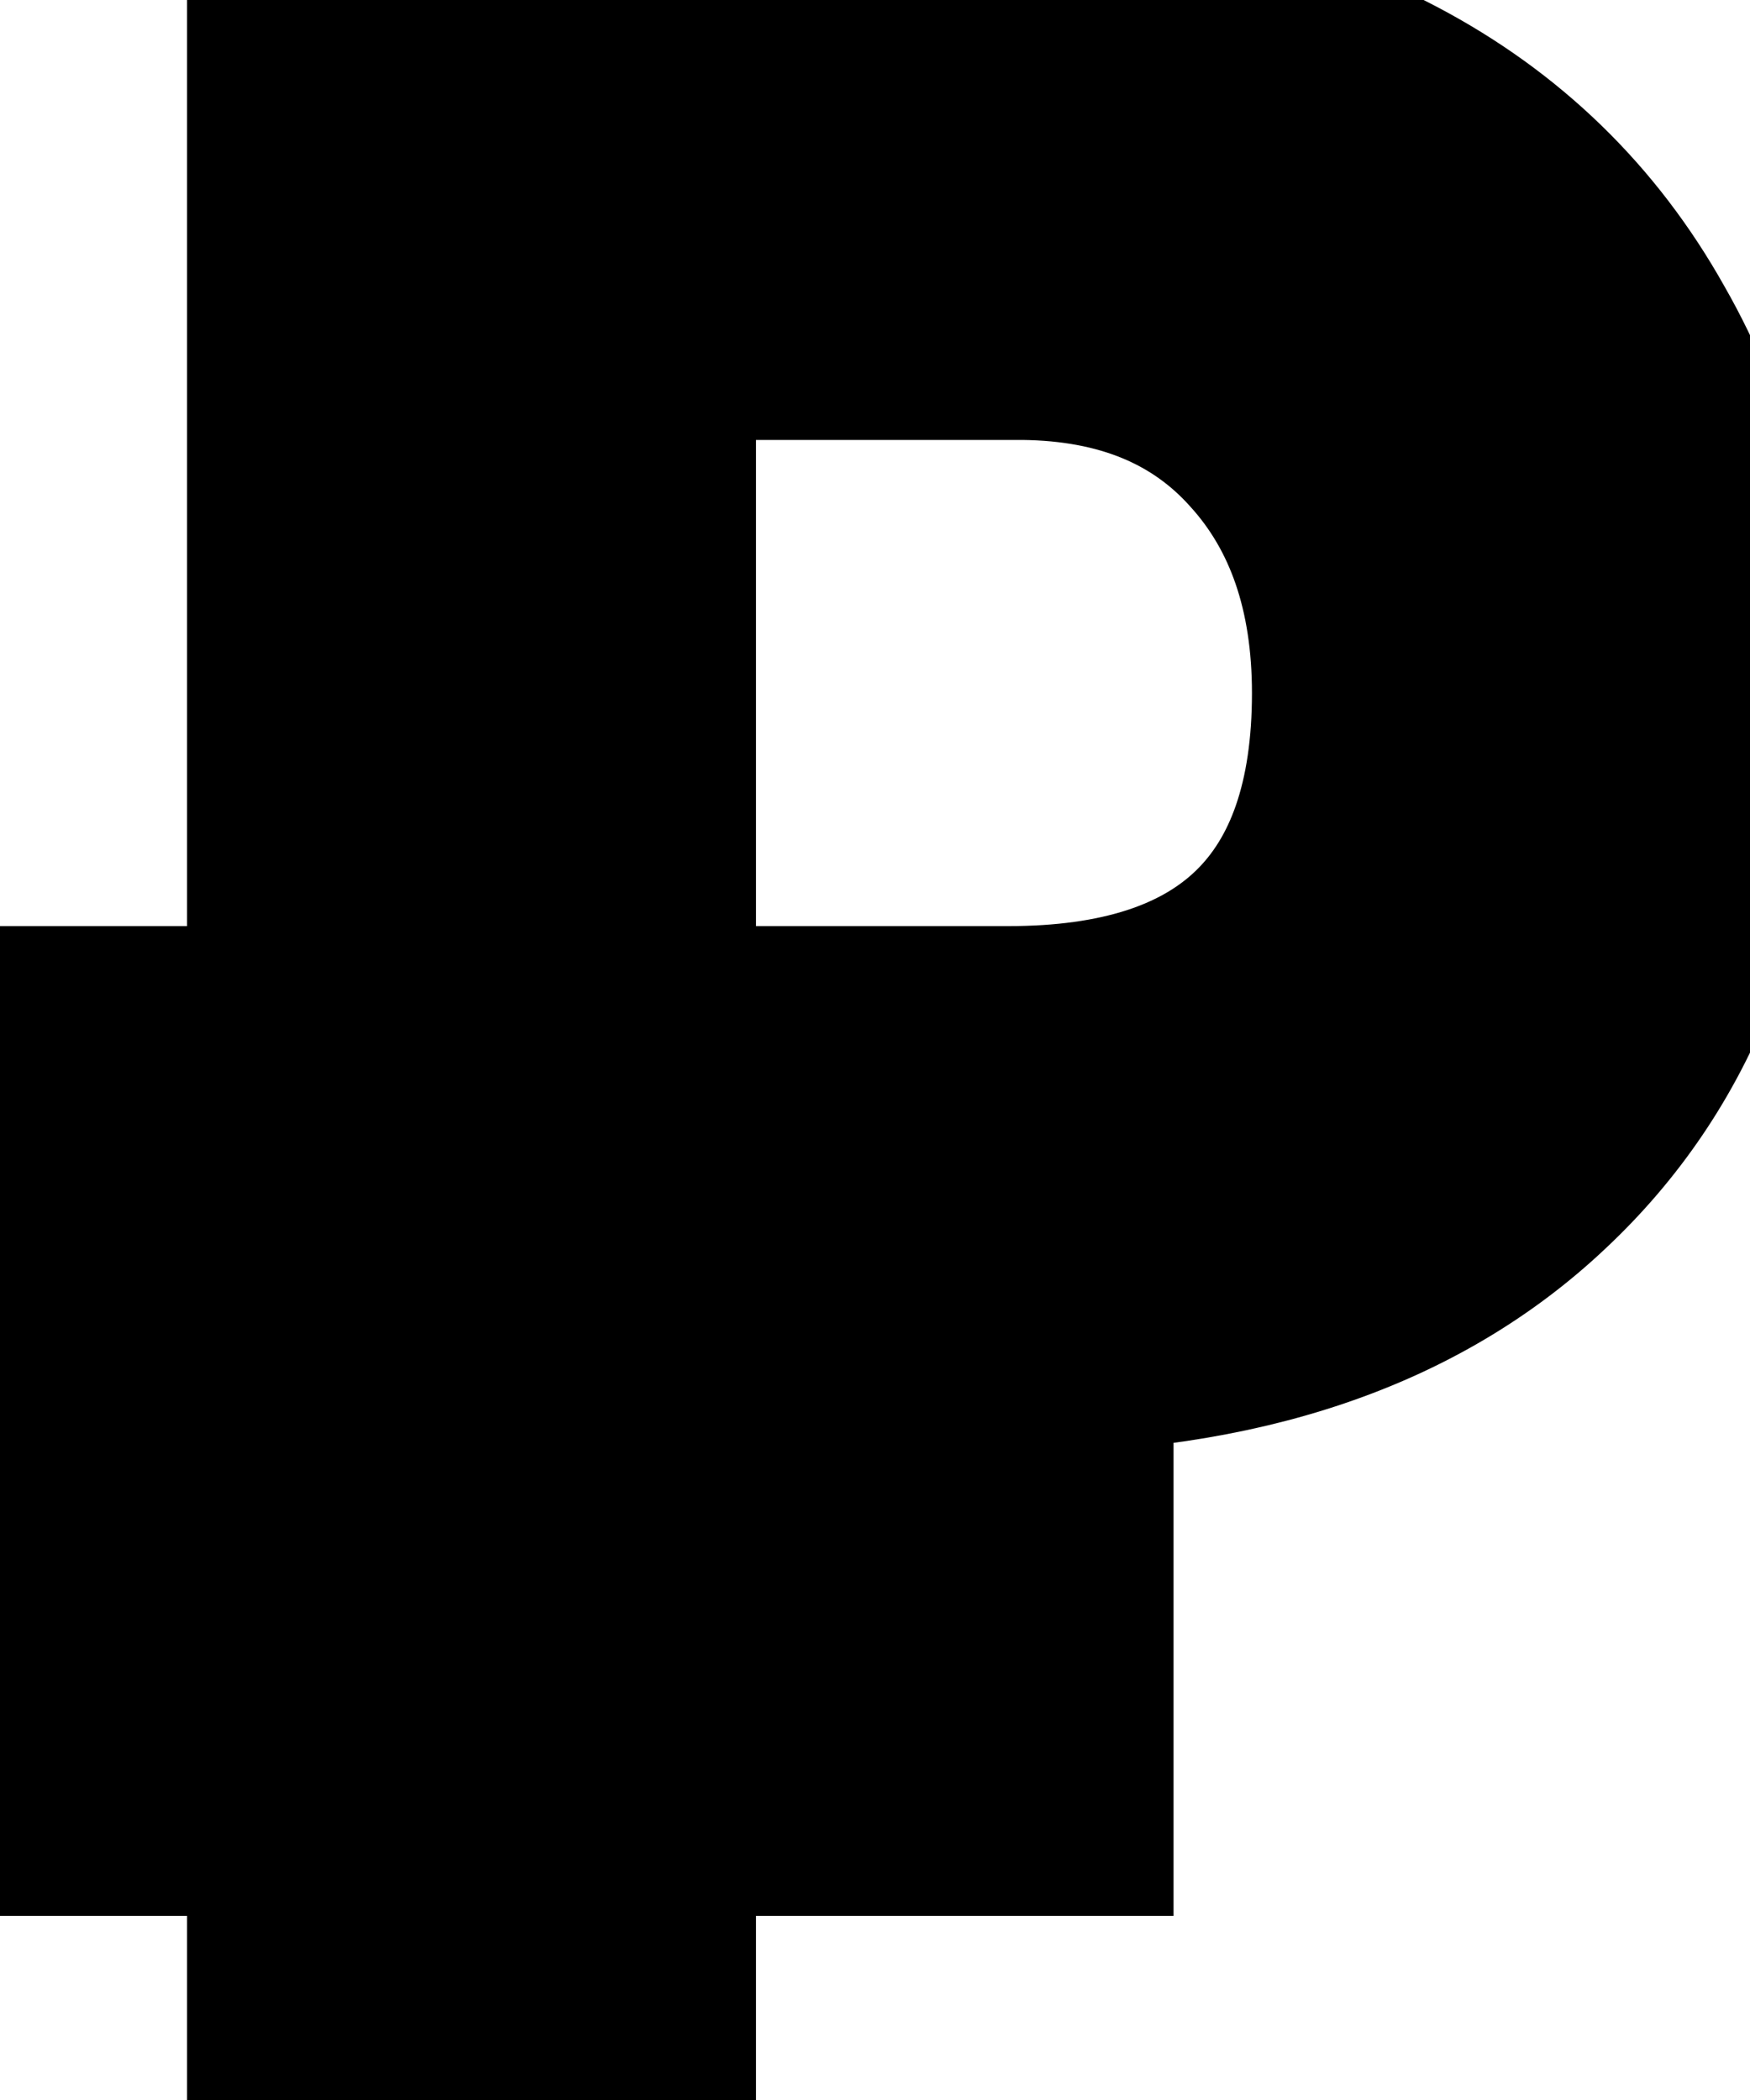 <svg width="10" height="12" xmlns="http://www.w3.org/2000/svg">
 <g>
  <title>background</title>
  <rect x="-1" y="-1" width="12" height="14" id="canvas_background" fill="none"/>
 </g>

 <g>
  <title>Layer 1</title>
  <path stroke="null" d="m6.206,10.448l-2.386,0l0,1.607l-2.251,0l0,-1.607l-1.523,0l0,-2.013l1.523,0l0,-0.63l-1.523,0l0,-2.013l1.523,0l0,-5.8l4.247,0c0.82,0 1.541,0.163 2.161,0.489c0.62,0.326 1.101,0.793 1.441,1.4c0.345,0.602 0.518,1.29 0.518,2.063c0,1.193 -0.368,2.135 -1.103,2.825c-0.73,0.69 -1.748,1.036 -3.054,1.036l-1.959,0l0,0.63l2.386,0l0,2.013l0,0zm-2.386,-4.656l1.943,0c1.261,0 1.891,-0.61 1.891,-1.831c0,-0.58 -0.16,-1.047 -0.48,-1.4c-0.32,-0.359 -0.763,-0.541 -1.328,-0.547l-2.026,0l0,3.778z" fill="#000" id="svg_1"/>
 </g>
</svg>